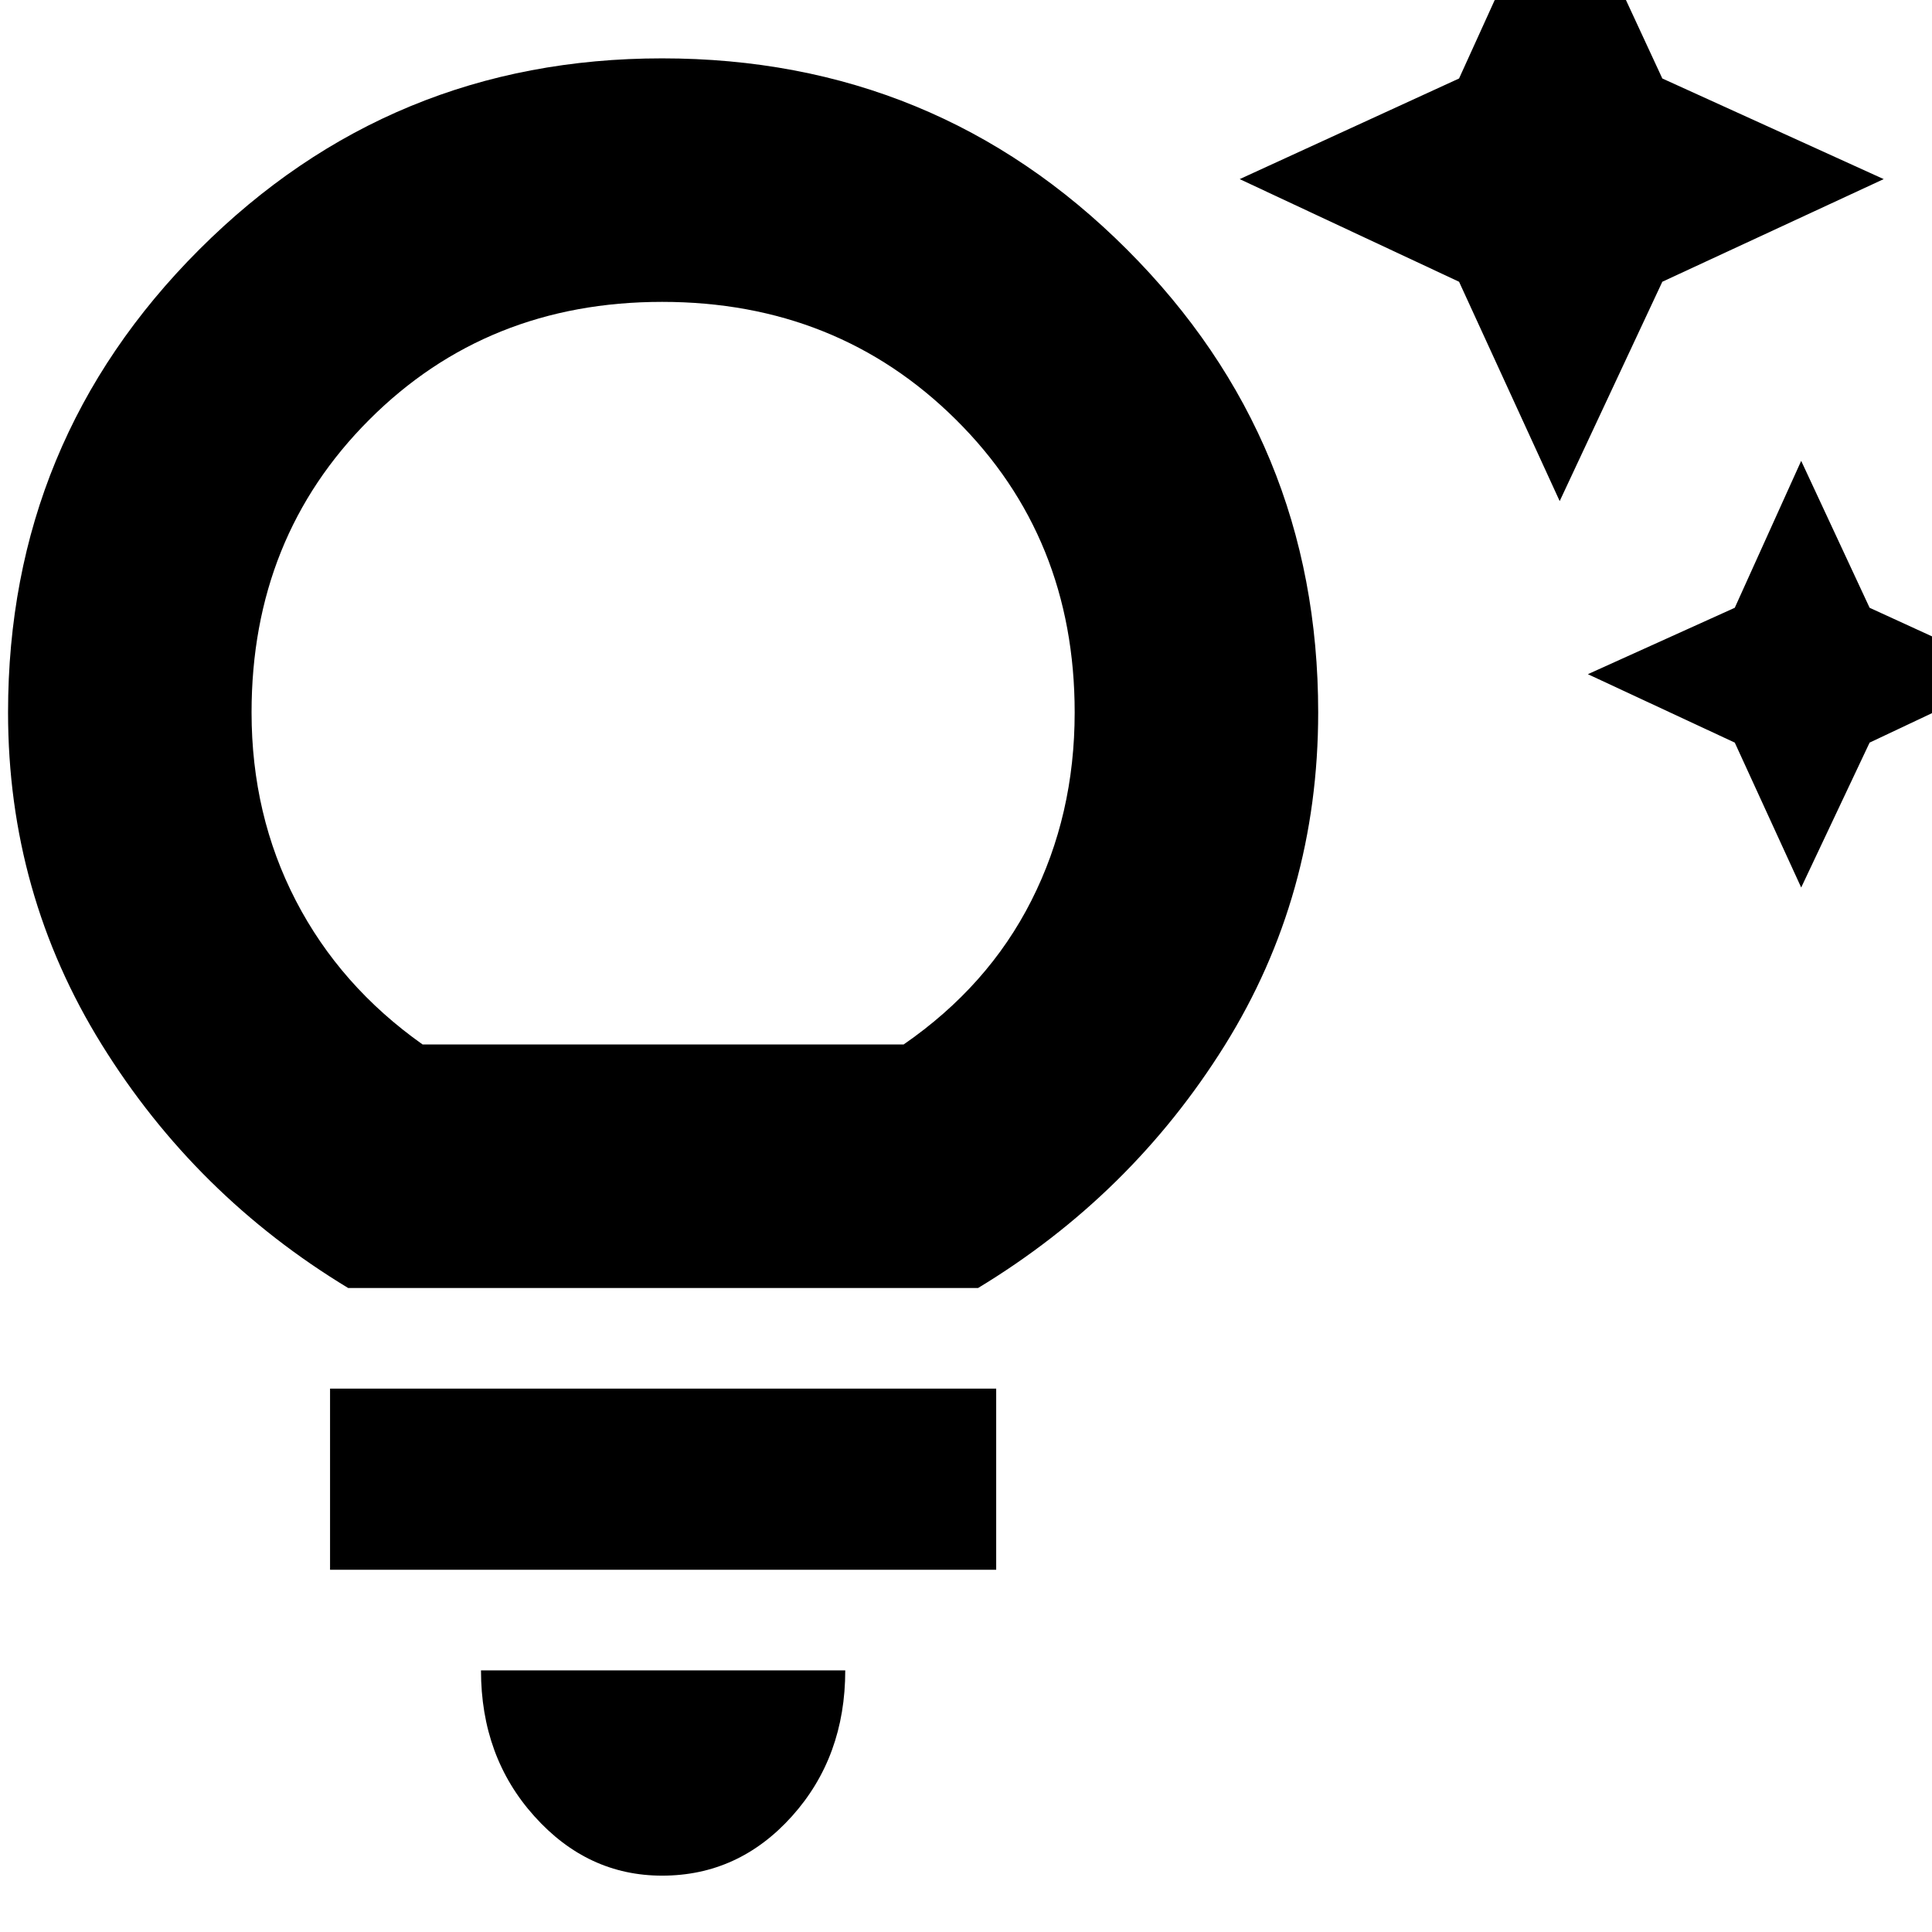 <svg xmlns="http://www.w3.org/2000/svg" height="24" width="24"><path d="M22.375 11.025 21.55 9.225 19.725 8.375 21.55 7.55 22.375 5.725 23.225 7.55 25.025 8.375 23.225 9.225ZM19.375 6.225 18.125 3.5 15.4 2.225 18.125 0.975 19.375 -1.775 20.65 0.975 23.4 2.225 20.65 3.5ZM8.225 23.3Q7.3 23.3 6.638 22.562Q5.975 21.825 5.975 20.75H10.5Q10.5 21.825 9.838 22.562Q9.175 23.3 8.225 23.3ZM4.1 19.5V17.25H12.375V19.5ZM4.325 16Q2.425 14.85 1.263 12.975Q0.1 11.1 0.1 8.85Q0.1 5.475 2.475 3.1Q4.85 0.725 8.225 0.725Q11.625 0.725 14 3.1Q16.375 5.475 16.375 8.85Q16.375 11.125 15.213 12.988Q14.05 14.85 12.15 16ZM5.25 12.975H11.225Q12.275 12.25 12.812 11.188Q13.35 10.125 13.35 8.85Q13.35 6.675 11.875 5.213Q10.4 3.75 8.225 3.75Q6.05 3.75 4.588 5.213Q3.125 6.675 3.125 8.85Q3.125 10.125 3.675 11.188Q4.225 12.25 5.25 12.975ZM8.225 12.975Q8.225 12.975 8.225 12.975Q8.225 12.975 8.225 12.975Q8.225 12.975 8.225 12.975Q8.225 12.975 8.225 12.975Q8.225 12.975 8.225 12.975Q8.225 12.975 8.225 12.975Q8.225 12.975 8.225 12.975Q8.225 12.975 8.225 12.975Z"/></svg>